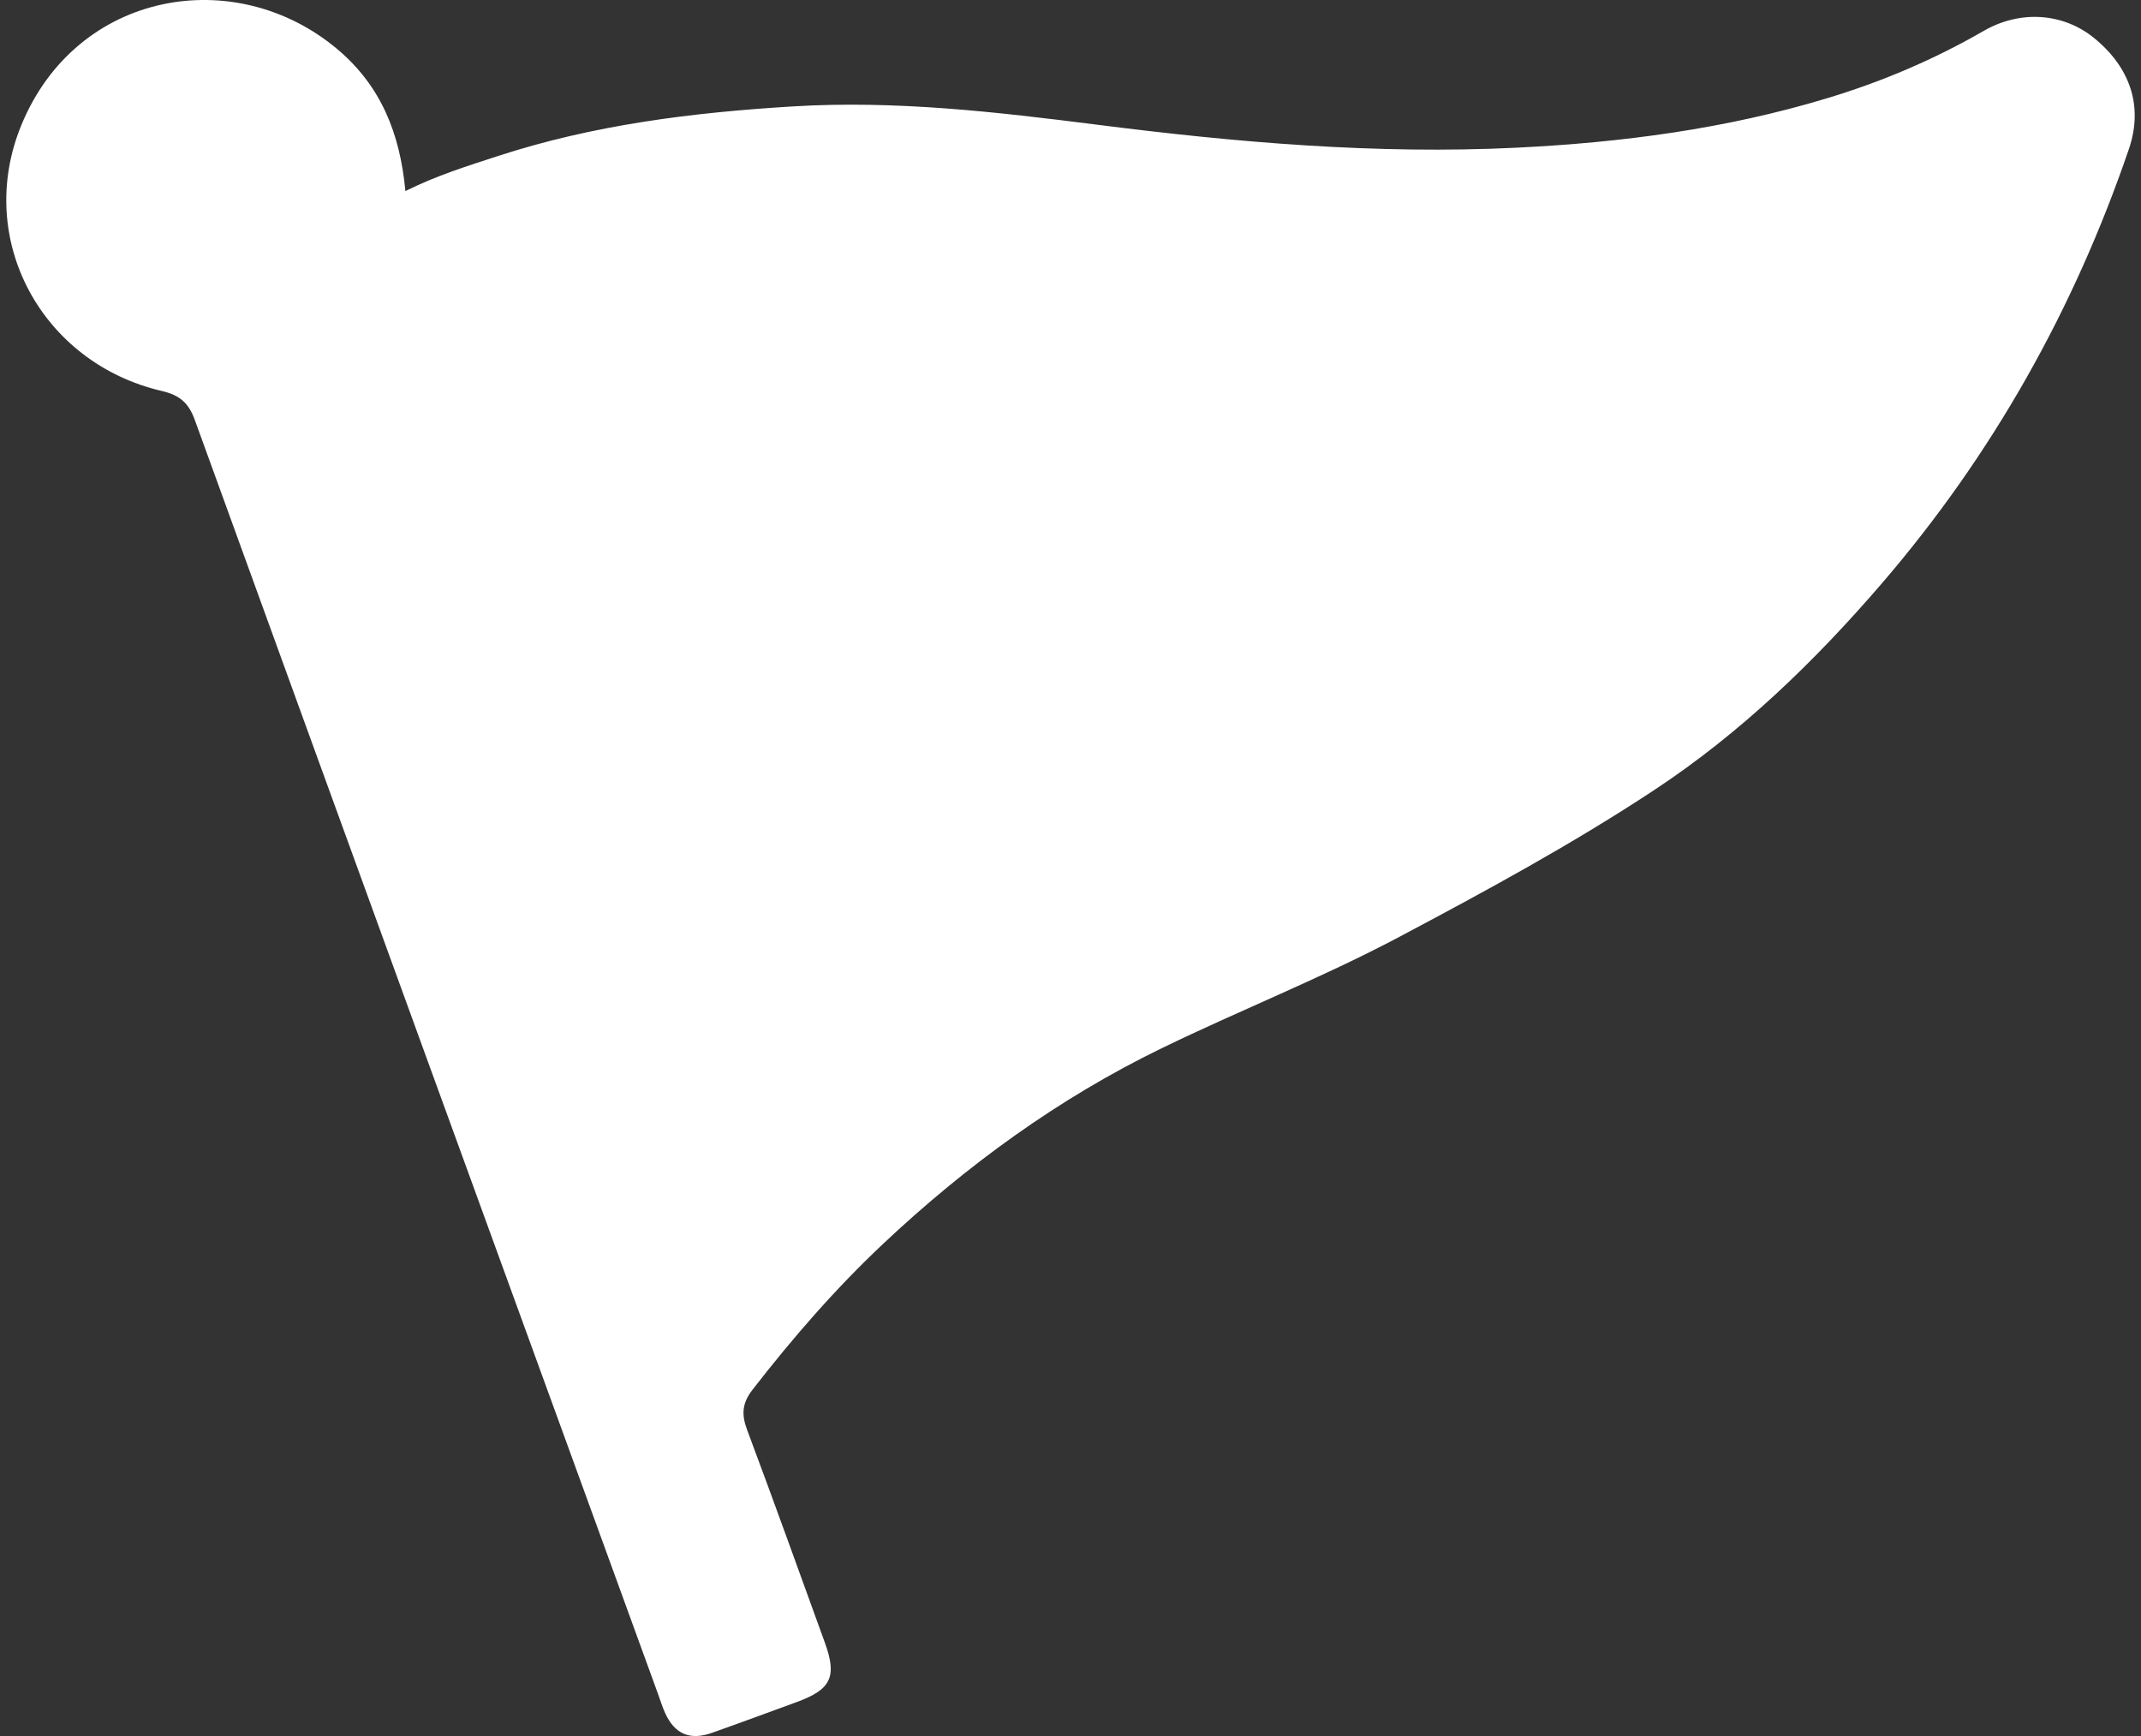 <?xml version="1.0" encoding="utf-8"?>
<!-- Generator: Adobe Illustrator 16.0.0, SVG Export Plug-In . SVG Version: 6.00 Build 0)  -->
<!DOCTYPE svg PUBLIC "-//W3C//DTD SVG 1.1//EN" "http://www.w3.org/Graphics/SVG/1.1/DTD/svg11.dtd">
<svg version="1.1" id="Layer_1" xmlns="http://www.w3.org/2000/svg" xmlns:xlink="http://www.w3.org/1999/xlink" x="0px" y="0px"
	 width="266.4px" height="216px" viewBox="0 0 266.4 216" enable-background="new 0 0 266.4 216" xml:space="preserve">
<rect x="0" y="0" width="266.4" height="216" fill="#333333" stroke="none"/>
<path fill-rule="evenodd" clip-rule="evenodd" fill="#FFFFFF" d="M50.442,23.772c3.946-1.955,7.662-3.098,11.366-4.31
	c12.026-3.941,24.401-5.471,36.937-6.227c12.7-0.766,25.264,0.692,37.817,2.288c17.322,2.204,34.692,3.709,52.163,2.852
	c13.1-0.643,26.044-2.342,38.694-6.175c6.838-2.071,13.264-4.813,19.414-8.359c4.566-2.633,9.911-2.229,13.738,0.896
	c4.511,3.683,6.128,8.513,4.322,13.806c-6.827,19.985-17.006,38.089-30.797,54.111c-8.343,9.69-17.521,18.549-28.204,25.603
	c-10.199,6.736-20.959,12.57-31.764,18.304c-9.645,5.114-19.795,9.107-29.588,13.866c-12.82,6.227-24.248,14.547-34.634,24.312
	c-5.953,5.597-11.275,11.731-16.279,18.18c-1.298,1.673-1.382,3.082-0.667,4.983c3.296,8.803,6.472,17.648,9.677,26.484
	c1.539,4.247,0.779,5.825-3.51,7.389c-3.514,1.284-7.02,2.584-10.547,3.831c-2.74,0.969-4.64,0.148-5.824-2.473
	c-0.354-0.783-0.606-1.614-0.901-2.426C62.635,157.896,43.398,105.087,24.239,52.25c-0.781-2.15-1.898-3.088-4.117-3.606
	C5.221,45.172-3.18,29.827,2.641,15.605C9.525-1.208,29.348-4.57,42.04,6.172C47.327,10.647,49.767,16.487,50.442,23.772"/>
</svg>
